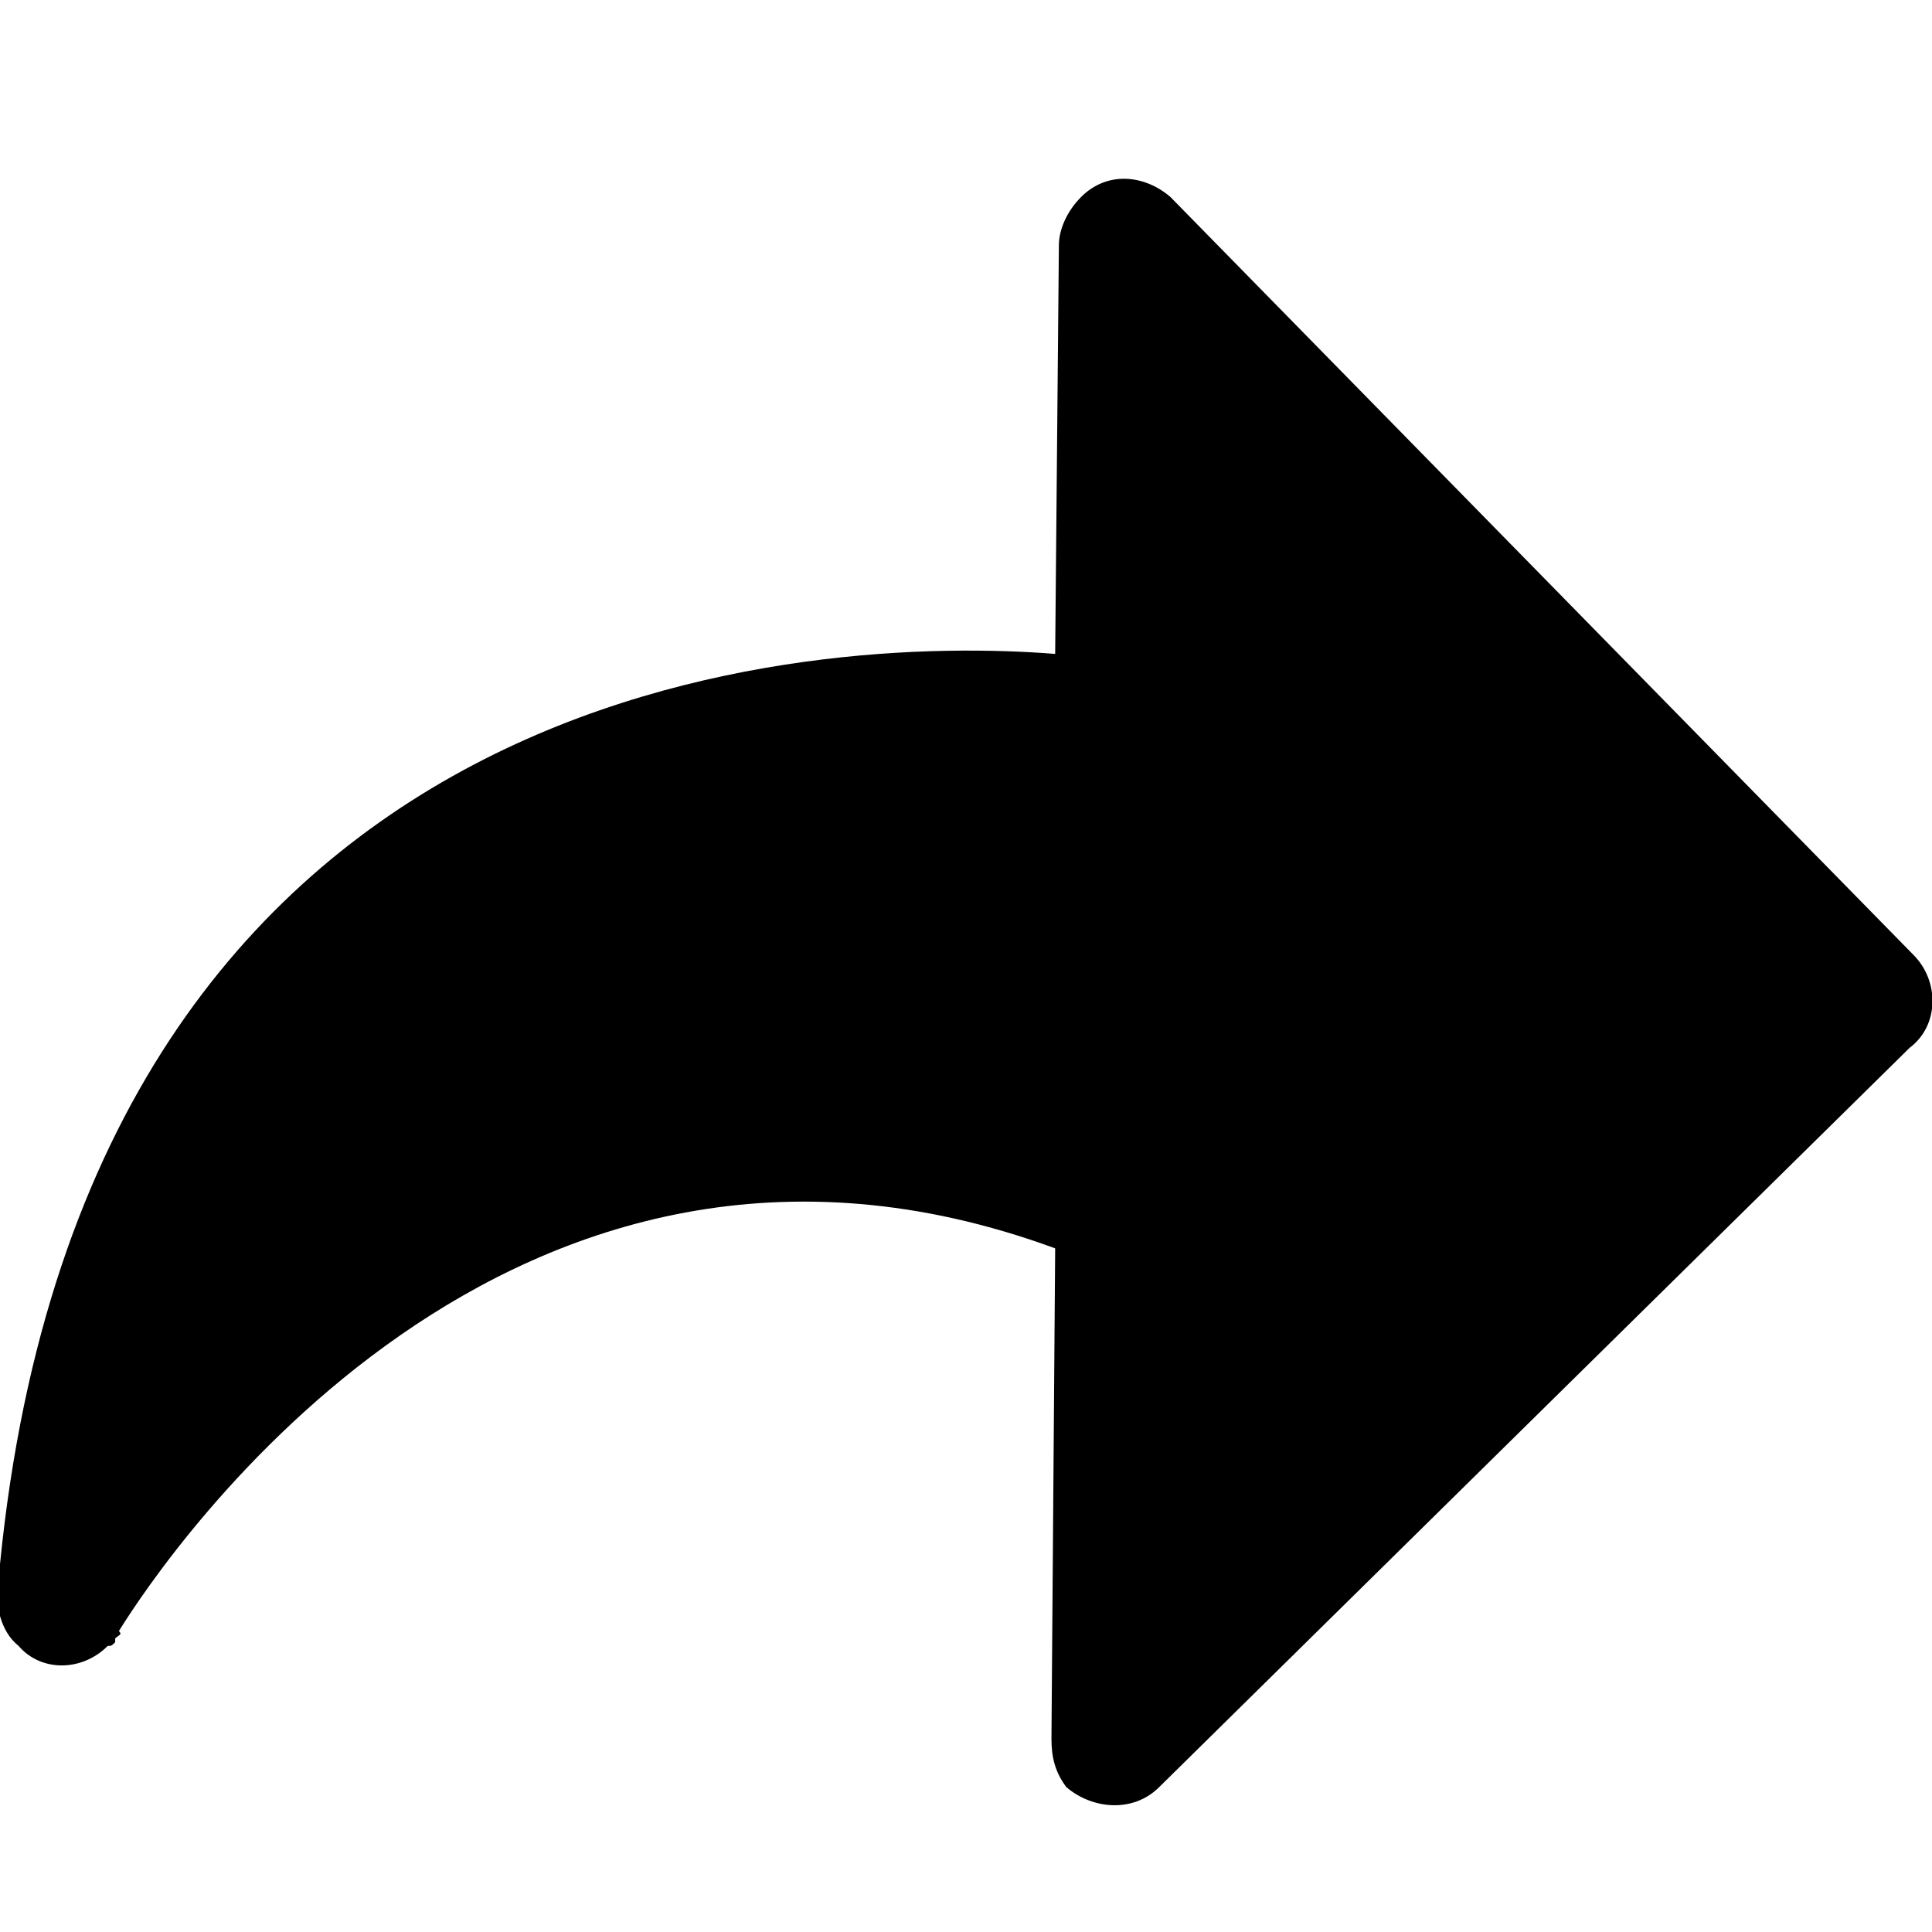 <svg version="1.2" xmlns="http://www.w3.org/2000/svg" viewBox="0 0 52 52" width="24" height="24">
	<title>shortcuts-svgrepo-com-svg</title>
	<style>
		.s0 { fill: #000000 } 
	</style>
	<path id="Layer" class="s0" d="m51.5 25.7l-20-20.4c-0.7-0.6-1.7-0.7-2.4 0-0.4 0.4-0.6 0.9-0.6 1.3l-0.1 11c-6.3-0.5-26 0.3-28.4 24.5v0.3c-0.1 0.1-0.1 0.2-0.1 0.3 0 0.5 0.1 1.2 0.6 1.6 0.6 0.7 1.7 0.7 2.4 0 0.1 0 0.1 0 0.2-0.1 0 0 0 0 0-0.1 0.1-0.1 0.2-0.1 0.1-0.2 1.3-2.1 10.5-15.7 25.2-10.3l-0.1 13.2c0 0.5 0.1 0.9 0.4 1.3 0.7 0.6 1.8 0.7 2.5 0l20.2-19.9c0.8-0.6 0.8-1.8 0.1-2.5z"/>
</svg>